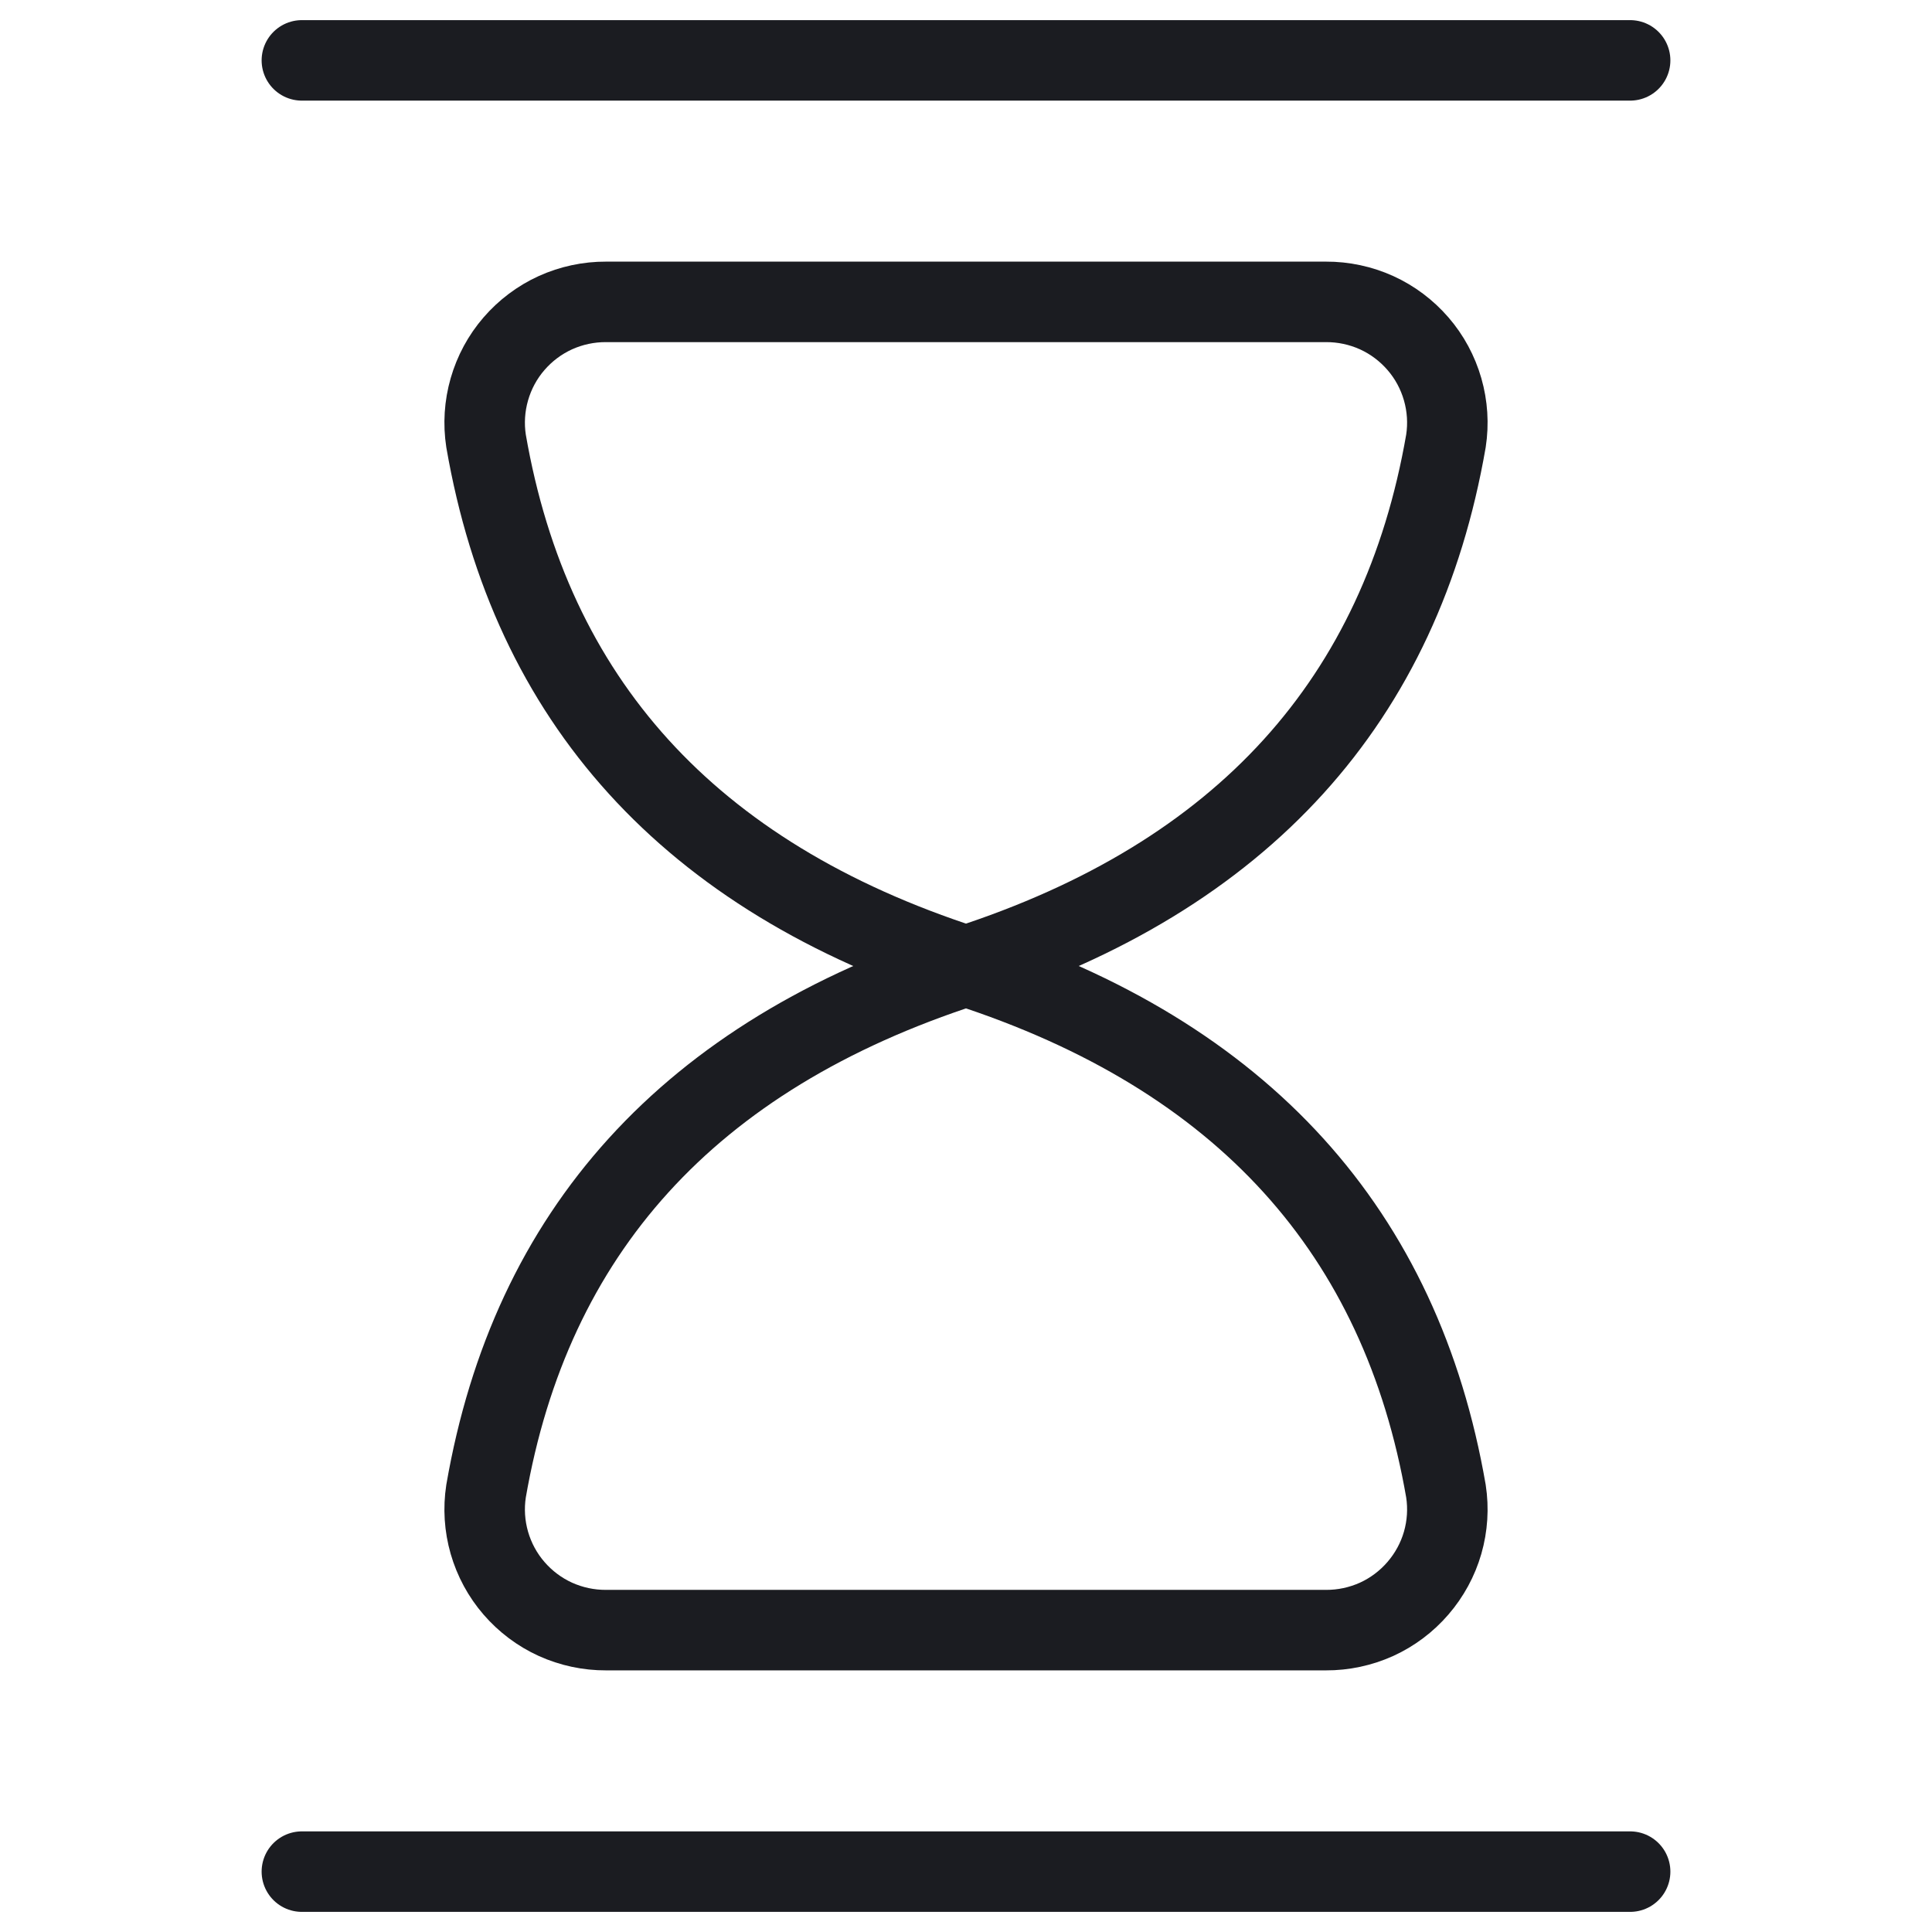 <svg width="24" height="24" viewBox="0 0 24 24" fill="none" xmlns="http://www.w3.org/2000/svg">
<path d="M6.038 5.478C6.594 8.687 8.548 10.885 12 12C15.452 10.885 17.406 8.687 17.962 5.478C17.995 5.264 17.981 5.045 17.921 4.836C17.861 4.627 17.757 4.434 17.615 4.27C17.473 4.106 17.298 3.974 17.1 3.884C16.903 3.795 16.688 3.749 16.471 3.75H7.529C7.312 3.749 7.097 3.795 6.9 3.884C6.702 3.974 6.527 4.106 6.385 4.27C6.243 4.434 6.139 4.627 6.079 4.836C6.019 5.045 6.005 5.264 6.038 5.478Z" stroke="#1B1C21" stroke-linecap="round" stroke-linejoin="round"/>
<path d="M3.75 0.75H20.25" stroke="#1B1C21" stroke-linecap="round" stroke-linejoin="round"/>
<path d="M7.529 20.25C7.312 20.251 7.097 20.205 6.9 20.116C6.702 20.026 6.527 19.894 6.385 19.73C6.243 19.566 6.139 19.373 6.079 19.165C6.019 18.956 6.005 18.737 6.038 18.523C6.594 15.314 8.548 13.116 12 12C15.452 13.116 17.406 15.314 17.962 18.523C17.995 18.737 17.981 18.956 17.921 19.165C17.861 19.373 17.756 19.566 17.614 19.73C17.473 19.894 17.297 20.026 17.1 20.116C16.902 20.205 16.688 20.251 16.471 20.25H7.529Z" stroke="#1B1C21" stroke-linecap="round" stroke-linejoin="round"/>
<path d="M3.75 23.25H20.25" stroke="#1B1C21" stroke-linecap="round" stroke-linejoin="round"/>
</svg>
